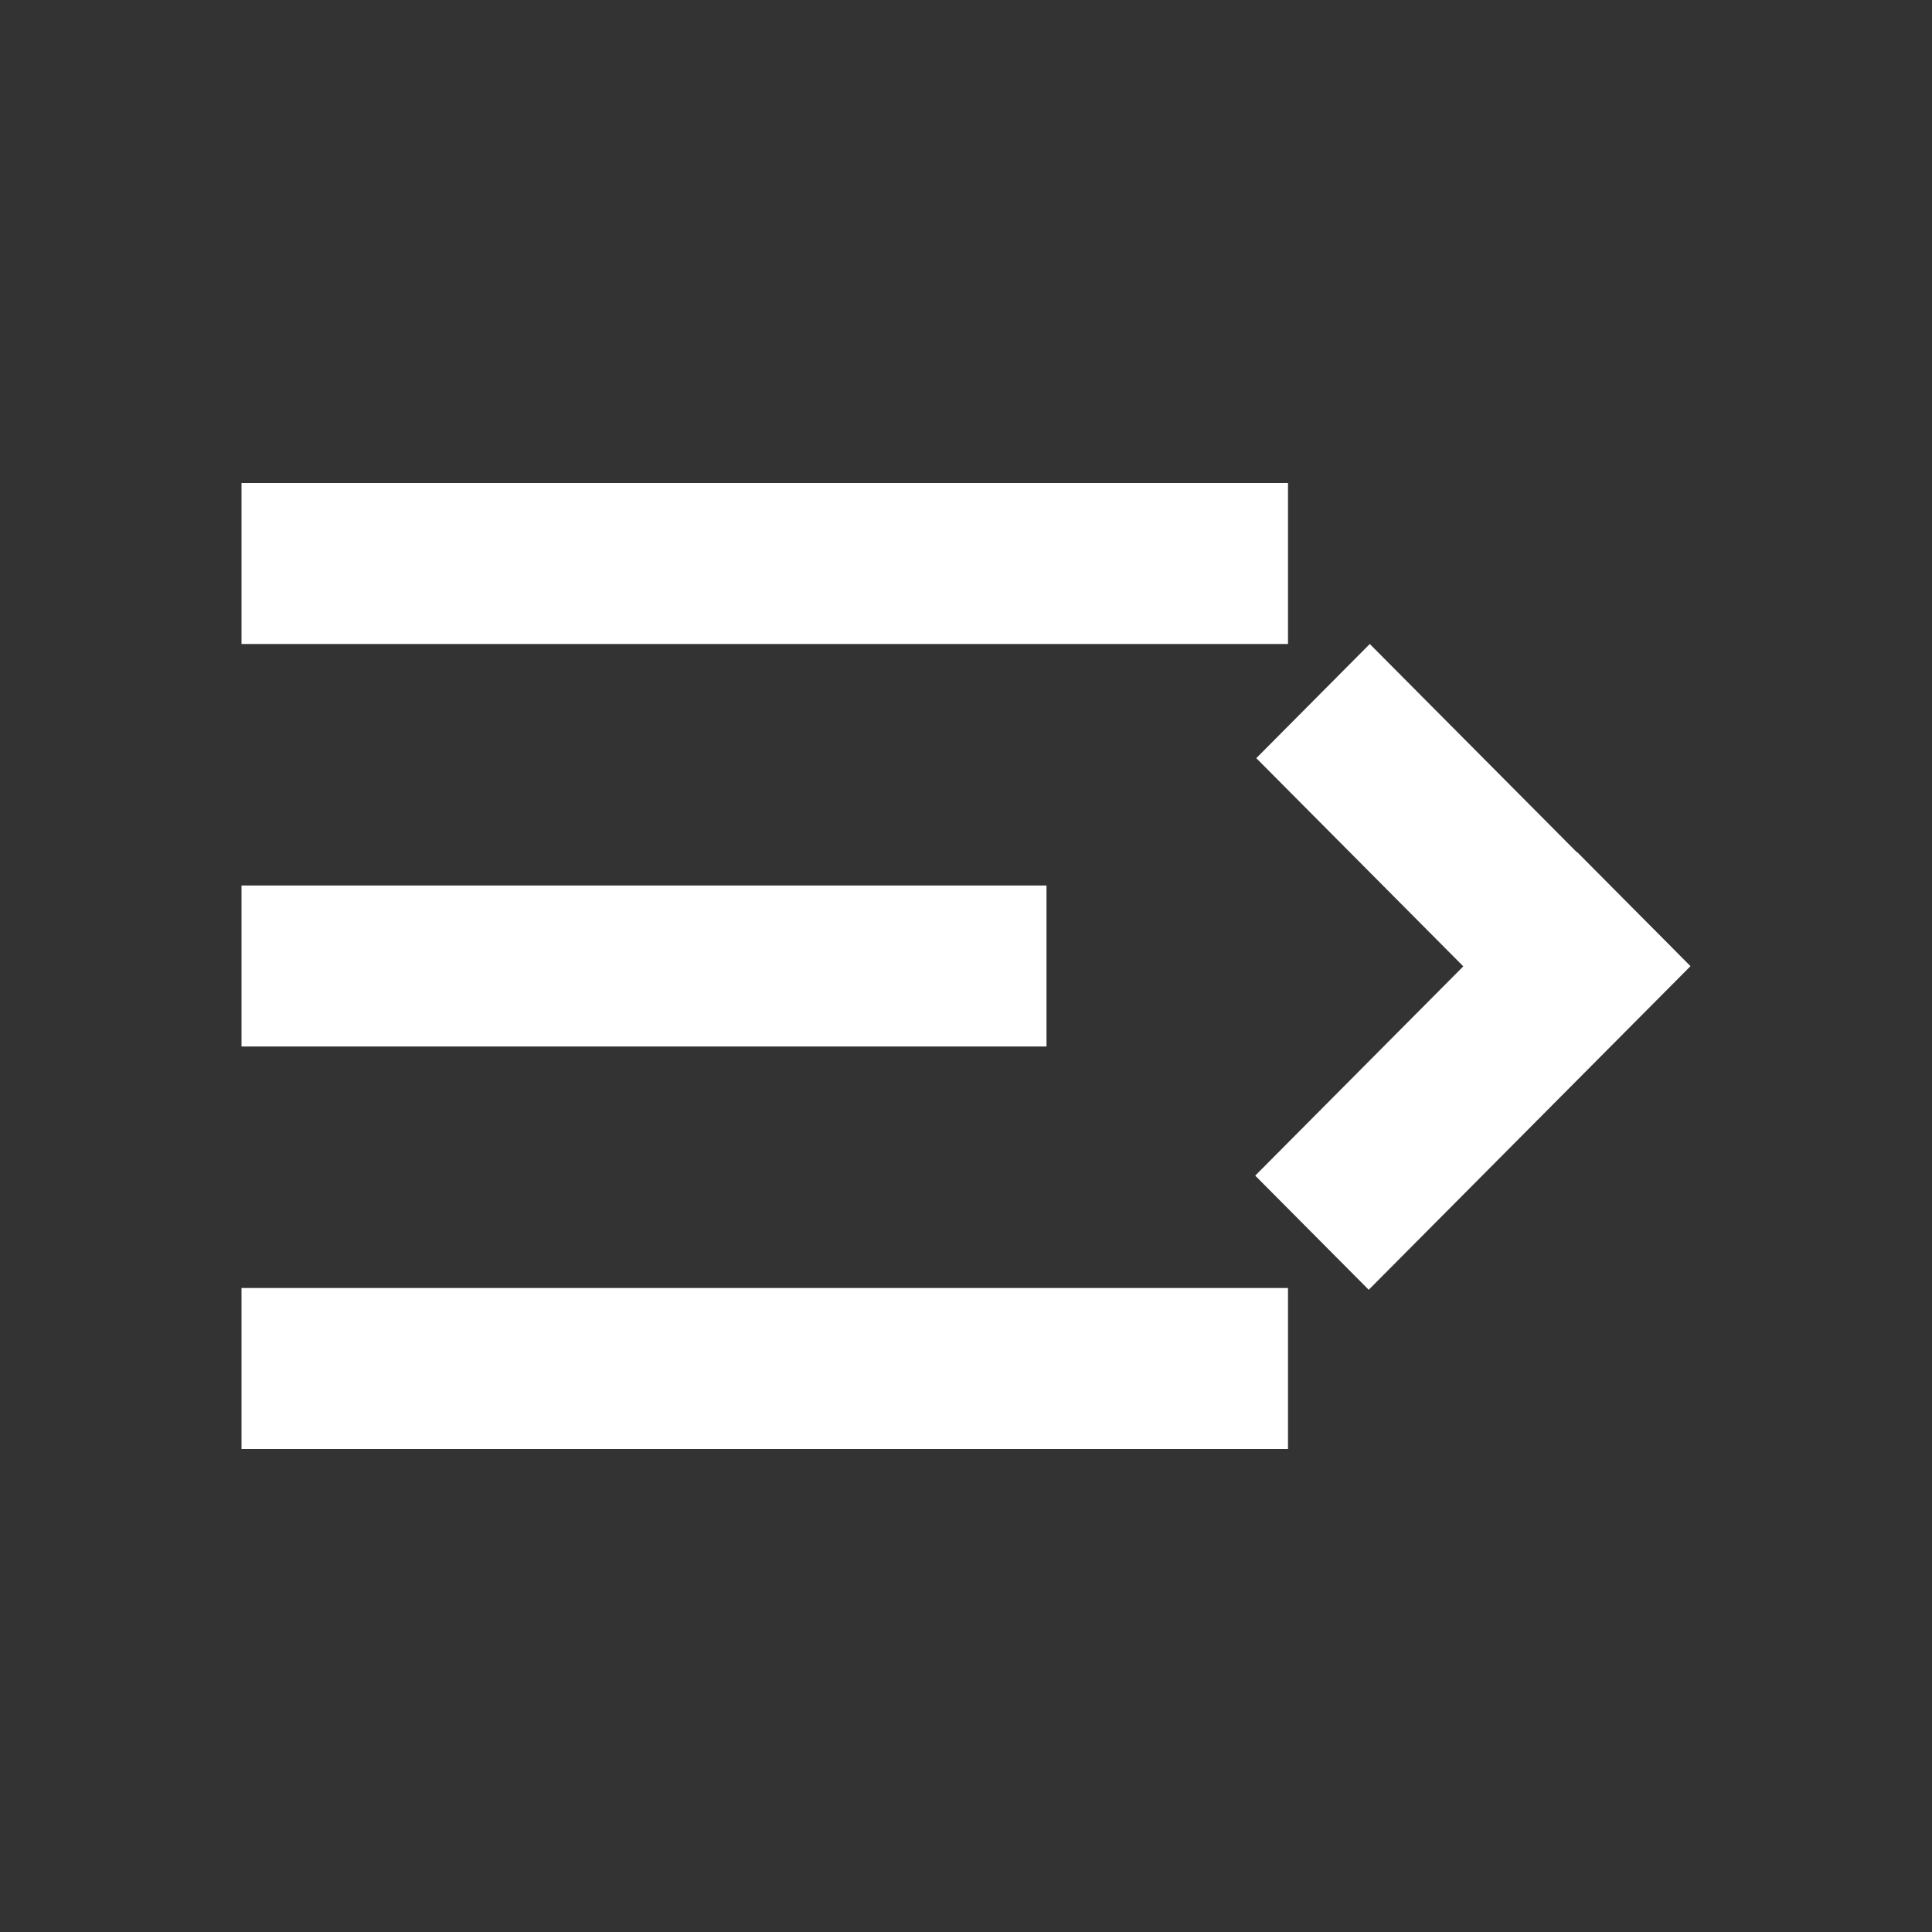 <svg width="24" height="24" viewBox="0 0 24 24" fill="none" xmlns="http://www.w3.org/2000/svg">
<rect x="0" y="0" width="24" height="24" fill="#333333" stroke="none"/>
<rect x="3" y="6" width="13" height="2" fill="white"/>
<rect x="3" y="11" width="10" height="2" fill="white"/>
<rect x="3" y="16" width="13" height="2" fill="white"/>
<line y1="-1" x2="5.319" y2="-1" transform="matrix(0.705 0.709 0.705 -0.709 17.016 8)" stroke="white" stroke-width="2"/>
<line y1="-1" x2="5.67" y2="-1" transform="matrix(-0.705 0.709 0.705 0.709 21 12.002)" stroke="white" stroke-width="2"/>
</svg>
